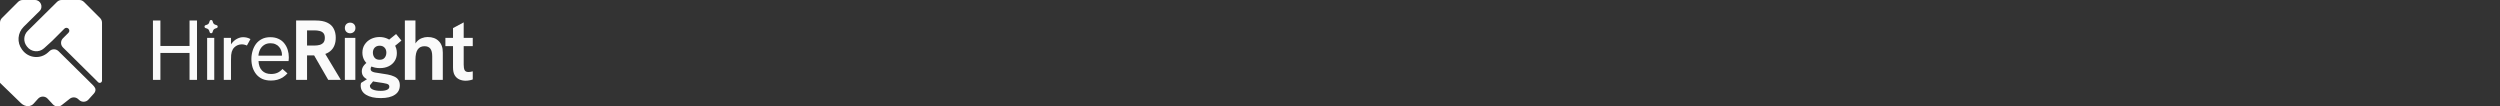 
<svg width="986" height="42" viewBox="0 0 986 42" fill="none" xmlns="http://www.w3.org/2000/svg">
<rect x="0" y="0" width="986" height="42" fill="#333333" stroke="none"/>
<path fill-rule="evenodd" clip-rule="evenodd" d="M13.79 0C16.077 0 17.215 2.77 15.589 4.378L9.329 10.567C6.909 12.96 6.622 16.771 8.658 19.499L8.845 19.751C11.256 22.98 15.926 23.429 18.907 20.717L19.568 20.115C20.575 19.199 22.121 19.231 23.089 20.187L35.742 32.686C35.744 32.689 35.742 32.693 35.739 32.693C35.735 32.693 35.733 32.698 35.736 32.7L35.969 32.911L36.676 33.61C36.998 33.928 37.268 34.289 37.48 34.681C37.87 35.402 37.603 36.263 37.053 36.871L34.87 39.286C33.922 40.334 32.304 40.416 31.256 39.468L30.813 39.068C29.887 38.232 28.494 38.184 27.514 38.956L24.345 41.451C23.298 42.276 21.794 42.159 20.887 41.183L18.779 38.915C17.758 37.815 16.013 37.827 15.006 38.94L13.204 40.934C12.265 41.973 10.168 42.442 8.287 40.695L0.039 32.693C0.014 32.671 0 32.639 0 32.606V8.936C0 8.257 0.27 7.606 0.75 7.126L7.135 0.748C7.615 0.269 8.266 0 8.944 0H13.79ZM11.948 32.651C11.944 32.655 11.945 32.661 11.948 32.664L11.978 32.691C11.98 32.693 11.982 32.693 11.984 32.693C11.992 32.693 11.996 32.683 11.99 32.678L11.96 32.651C11.957 32.647 11.951 32.648 11.948 32.651Z" fill="white"/>
<path d="M31.288 0C31.966 0 32.617 0.269 33.096 0.748L39.481 7.126C39.962 7.606 40.232 8.257 40.232 8.936V31.797C40.232 32.292 39.83 32.693 39.335 32.693C39.056 32.693 38.796 32.561 38.613 32.351C38.505 32.228 38.392 32.108 38.275 31.992L24.84 18.72C23.83 17.722 23.825 16.094 24.829 15.09L27.011 12.909C27.455 12.465 27.455 11.745 27.011 11.3C26.566 10.856 25.846 10.856 25.402 11.3L20.608 16.094L17.376 19.035C15.389 20.843 12.275 20.544 10.668 18.39L10.481 18.139C9.124 16.321 9.315 13.78 10.928 12.184L22.505 0.739C22.984 0.266 23.631 0 24.304 0H31.288Z" fill="white"/>
<path d="M60.325 31.499V8.083H63.264V18.128H74.756V8.083H77.695V31.499H74.756V20.883H63.264V31.499H60.325Z" fill="#FAFAFA"/>
<path d="M81.695 31.499V14.936H84.501V31.499H81.695Z" fill="#FAFAFA"/>
<path d="M88.262 31.499V14.936H91.102V19.371L90.367 19.539C90.522 18.553 90.89 17.702 91.469 16.985C92.07 16.246 92.761 15.675 93.54 15.272C94.342 14.869 95.121 14.667 95.879 14.667C96.391 14.667 96.881 14.723 97.348 14.835C97.816 14.947 98.295 15.138 98.785 15.406L97.382 17.96C97.115 17.825 96.792 17.713 96.413 17.624C96.057 17.534 95.712 17.489 95.377 17.489C94.843 17.489 94.308 17.59 93.774 17.792C93.262 17.993 92.794 18.307 92.371 18.732C91.948 19.158 91.625 19.729 91.402 20.446C91.313 20.759 91.235 21.174 91.168 21.689C91.124 22.182 91.102 22.865 91.102 23.738V31.499H88.262Z" fill="#FAFAFA"/>
<path d="M106.866 31.768C105.574 31.768 104.438 31.555 103.458 31.129C102.501 30.681 101.699 30.066 101.053 29.282C100.43 28.498 99.951 27.602 99.617 26.594C99.305 25.564 99.149 24.477 99.149 23.335C99.149 22.193 99.305 21.107 99.617 20.076C99.929 19.024 100.385 18.094 100.986 17.288C101.61 16.482 102.389 15.843 103.325 15.373C104.26 14.902 105.351 14.667 106.599 14.667C107.868 14.667 108.959 14.891 109.872 15.339C110.808 15.765 111.565 16.358 112.144 17.12C112.745 17.881 113.191 18.732 113.48 19.673C113.77 20.614 113.914 21.588 113.914 22.596C113.914 22.686 113.903 22.898 113.881 23.234C113.881 23.548 113.859 23.828 113.814 24.074H101.955C102.022 25.687 102.49 26.941 103.358 27.837C104.227 28.733 105.407 29.181 106.899 29.181C107.857 29.181 108.692 29.024 109.405 28.71C110.117 28.397 110.785 27.893 111.409 27.199L113.38 28.946C112.779 29.595 112.144 30.133 111.476 30.558C110.808 30.961 110.095 31.264 109.338 31.465C108.603 31.667 107.779 31.768 106.866 31.768ZM111.108 22.63C111.153 22.45 111.175 22.271 111.175 22.092C111.197 21.913 111.208 21.734 111.208 21.555C111.208 21.017 111.108 20.479 110.908 19.942C110.73 19.404 110.451 18.923 110.073 18.497C109.716 18.049 109.249 17.702 108.67 17.456C108.113 17.187 107.445 17.053 106.665 17.053C105.708 17.053 104.884 17.277 104.193 17.725C103.503 18.172 102.968 18.766 102.59 19.505C102.211 20.244 101.989 21.062 101.922 21.958H112.044L111.108 22.63Z" fill="#FAFAFA"/>
<path d="M116.788 31.499V8.083H124.472C126.365 8.083 127.89 8.362 129.048 8.922C130.206 9.46 131.053 10.244 131.587 11.274C132.144 12.282 132.422 13.48 132.422 14.869C132.422 17.019 131.81 18.688 130.585 19.875C129.382 21.039 127.656 21.689 125.407 21.823C124.895 21.846 124.372 21.857 123.837 21.857C123.303 21.857 122.846 21.857 122.467 21.857H121.098V31.499H116.788ZM129.449 31.499L123.603 21.353L128.013 20.815L134.427 31.499H129.449ZM121.098 17.96H124.037C124.772 17.96 125.44 17.881 126.042 17.725C126.665 17.545 127.166 17.243 127.545 16.817C127.924 16.369 128.113 15.742 128.113 14.936C128.113 14.107 127.924 13.48 127.545 13.055C127.166 12.629 126.665 12.349 126.042 12.215C125.44 12.058 124.772 11.98 124.037 11.98H121.098V17.96Z" fill="#FAFAFA"/>
<path d="M136.007 31.499V14.936H140.149V31.499H136.007Z" fill="#FAFAFA"/>
<path d="M150.175 38.688C147.725 38.688 145.787 38.252 144.362 37.378C142.959 36.505 142.257 35.295 142.257 33.75C142.257 33.615 142.269 33.447 142.291 33.246C142.313 33.067 142.347 32.888 142.391 32.708L147.001 29.819L148.037 30.995L145.932 33.582C145.91 33.649 145.899 33.705 145.899 33.75C145.899 33.795 145.899 33.839 145.899 33.884C145.899 34.511 146.288 34.993 147.068 35.329C147.847 35.665 148.883 35.833 150.175 35.833C151.266 35.833 152.101 35.687 152.68 35.396C153.259 35.127 153.549 34.724 153.549 34.187C153.549 33.895 153.471 33.66 153.315 33.481C153.159 33.302 152.903 33.156 152.546 33.044C152.19 32.932 151.722 32.832 151.143 32.742C150.587 32.652 149.907 32.552 149.106 32.44C148.081 32.328 147.079 32.115 146.099 31.801C145.119 31.51 144.306 31.073 143.661 30.491C143.015 29.886 142.692 29.091 142.692 28.106C142.692 27.232 142.992 26.437 143.594 25.72C144.195 24.981 144.986 24.377 145.965 23.906L147.97 25.519C147.369 25.608 146.912 25.81 146.6 26.124C146.311 26.437 146.166 26.807 146.166 27.232C146.166 27.591 146.311 27.882 146.6 28.106C146.89 28.307 147.302 28.464 147.836 28.576C148.371 28.688 149.005 28.789 149.74 28.878C150.876 29.035 151.923 29.203 152.88 29.382C153.86 29.561 154.707 29.819 155.419 30.155C156.154 30.469 156.711 30.905 157.089 31.465C157.49 32.025 157.691 32.753 157.691 33.649C157.691 35.284 157.034 36.527 155.72 37.378C154.428 38.252 152.58 38.688 150.175 38.688ZM149.841 26.863C148.46 26.863 147.246 26.605 146.199 26.09C145.175 25.552 144.373 24.836 143.794 23.94C143.215 23.021 142.926 21.969 142.926 20.782C142.926 19.55 143.226 18.475 143.828 17.557C144.451 16.616 145.275 15.888 146.3 15.373C147.346 14.858 148.482 14.6 149.707 14.6C150.909 14.6 152.023 14.858 153.047 15.373C154.094 15.888 154.929 16.627 155.553 17.59C156.199 18.531 156.522 19.64 156.522 20.916C156.522 22.126 156.232 23.178 155.653 24.074C155.096 24.948 154.317 25.631 153.315 26.124C152.313 26.616 151.154 26.863 149.841 26.863ZM149.74 23.57C150.631 23.57 151.288 23.302 151.711 22.764C152.157 22.204 152.379 21.532 152.379 20.748C152.379 19.942 152.145 19.292 151.678 18.8C151.21 18.285 150.564 18.027 149.74 18.027C148.916 18.027 148.259 18.285 147.769 18.8C147.302 19.315 147.068 19.964 147.068 20.748C147.068 21.532 147.291 22.204 147.736 22.764C148.181 23.302 148.849 23.57 149.74 23.57ZM155.386 18.43L152.413 16.482L156.221 13.424L158.325 16.011L155.386 18.43Z" fill="#FAFAFA"/>
<path d="M159.677 31.499V8.083H163.853V18.699L163.151 18.8C163.441 17.792 163.864 16.985 164.421 16.381C165 15.754 165.657 15.306 166.392 15.037C167.149 14.746 167.906 14.6 168.663 14.6C170.534 14.6 171.993 15.138 173.039 16.213C174.108 17.265 174.643 18.755 174.643 20.681V31.499H170.467V22.226C170.467 20.838 170.222 19.83 169.732 19.203C169.242 18.553 168.474 18.229 167.427 18.229C166.247 18.229 165.356 18.654 164.755 19.505C164.153 20.356 163.853 21.711 163.853 23.57V31.499H159.677Z" fill="#FAFAFA"/>
<path d="M183.648 31.835C182.757 31.835 181.933 31.667 181.176 31.331C180.419 30.995 179.806 30.446 179.339 29.685C178.893 28.923 178.67 27.904 178.67 26.628V11.073L182.88 8.822V25.485C182.88 26.448 183.002 27.176 183.247 27.669C183.514 28.162 184.026 28.408 184.784 28.408C185.006 28.408 185.251 28.386 185.519 28.341C185.808 28.296 186.12 28.229 186.454 28.139V31.331C185.986 31.51 185.519 31.633 185.051 31.701C184.583 31.79 184.116 31.835 183.648 31.835ZM175.664 18.195V14.936H186.454V18.195H175.664Z" fill="#FAFAFA"/>
<path d="M82.707 8.275C82.882 7.76 83.591 7.744 83.798 8.229L83.816 8.276L84.052 8.971C84.107 9.131 84.194 9.277 84.309 9.399C84.424 9.522 84.564 9.618 84.719 9.682L84.783 9.706L85.475 9.943C85.987 10.12 86.003 10.832 85.522 11.041L85.475 11.059L84.783 11.297C84.624 11.351 84.479 11.44 84.357 11.555C84.235 11.671 84.139 11.812 84.076 11.968L84.052 12.031L83.816 12.727C83.641 13.243 82.932 13.259 82.725 12.775L82.707 12.727L82.471 12.032C82.416 11.872 82.329 11.726 82.214 11.604C82.099 11.481 81.959 11.384 81.803 11.321L81.74 11.297L81.049 11.059C80.535 10.883 80.52 10.17 81.002 9.962L81.049 9.943L81.74 9.706C81.899 9.651 82.044 9.563 82.166 9.448C82.288 9.332 82.383 9.191 82.447 9.035L82.471 8.971L82.707 8.275Z" fill="#FAFAFA"/>
<ellipse cx="138.096" cy="11.027" rx="2.088" ry="2.1" fill="#FAFAFA"/>
</svg>
